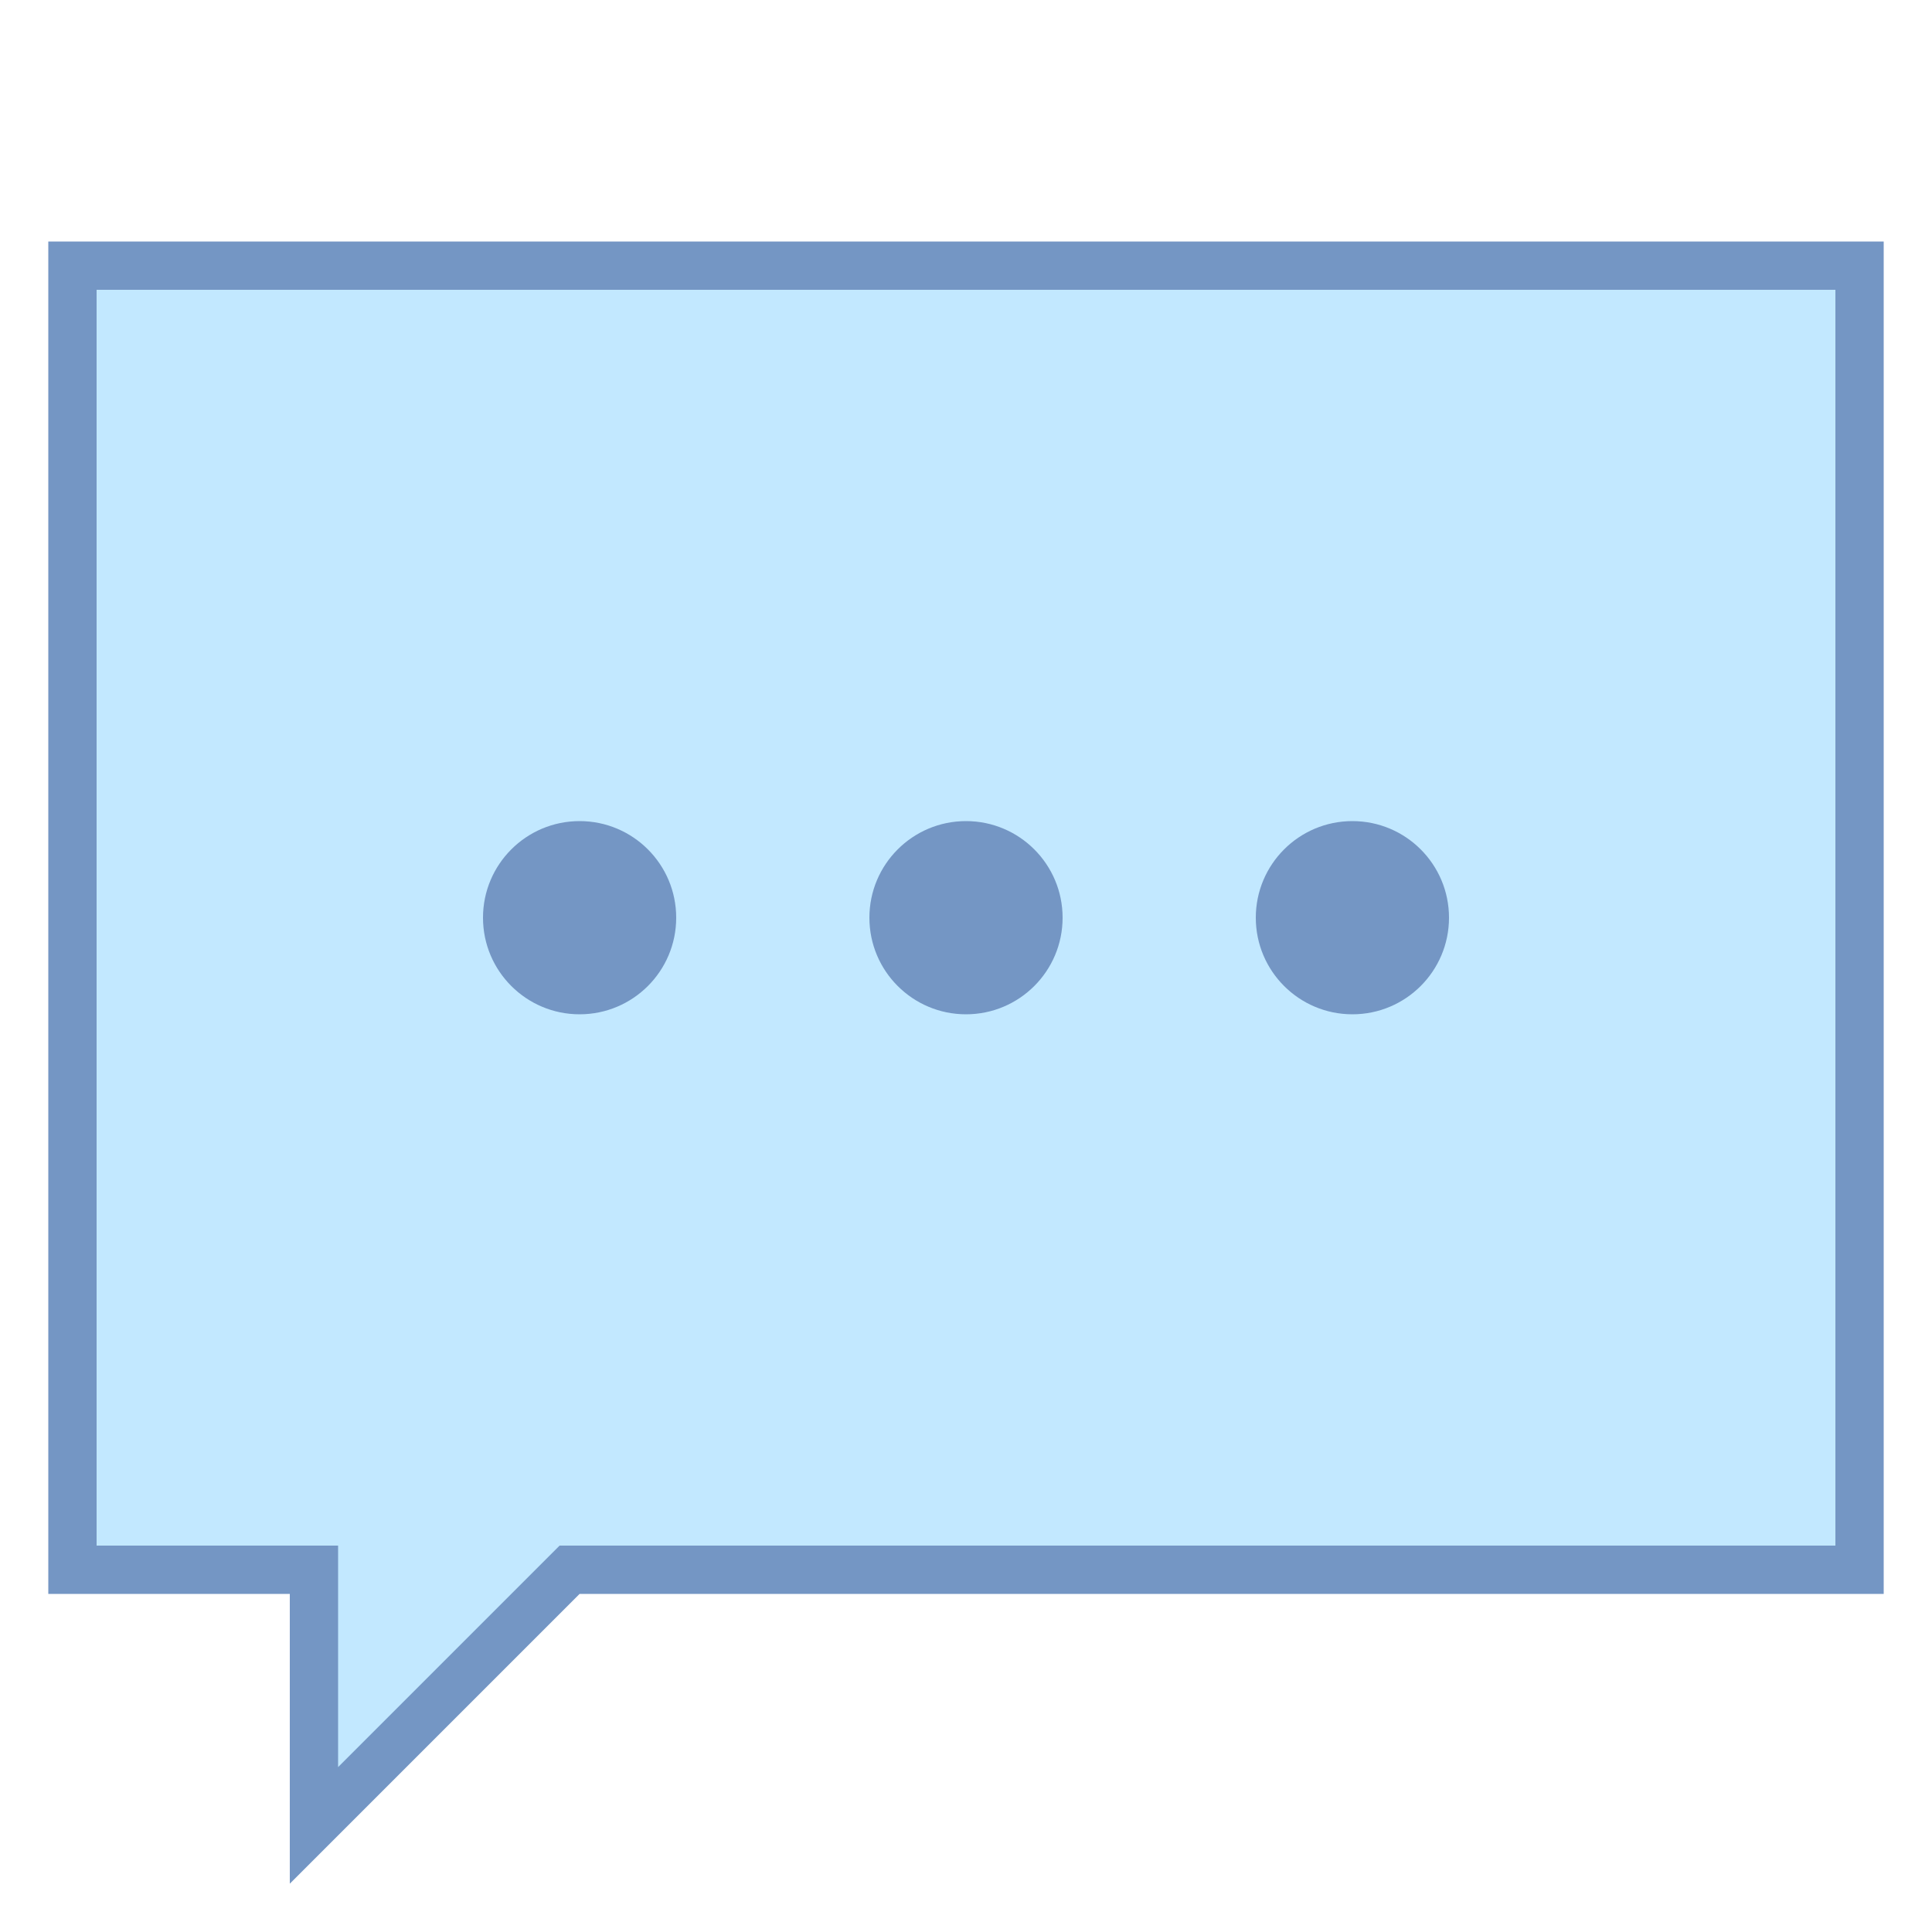 <svg viewBox="0 0 40 40" xmlns="http://www.w3.org/2000/svg"><path fill="#c2e8ff" d="M6.5 32.5h-5v-27h37v27H11.793L6.5 37.793z"></path><path d="M38 6v26H11.586l-.293.293L7 36.586V32H2V6h36m1-1H1v28h5v6l6-6h27V5z" fill="#7496c4"></path><circle cx="20" cy="19" r="2" fill="#7496c4"></circle><circle cx="28" cy="19" r="2" fill="#7496c4"></circle><circle cx="12" cy="19" r="2" fill="#7496c4"></circle></svg>